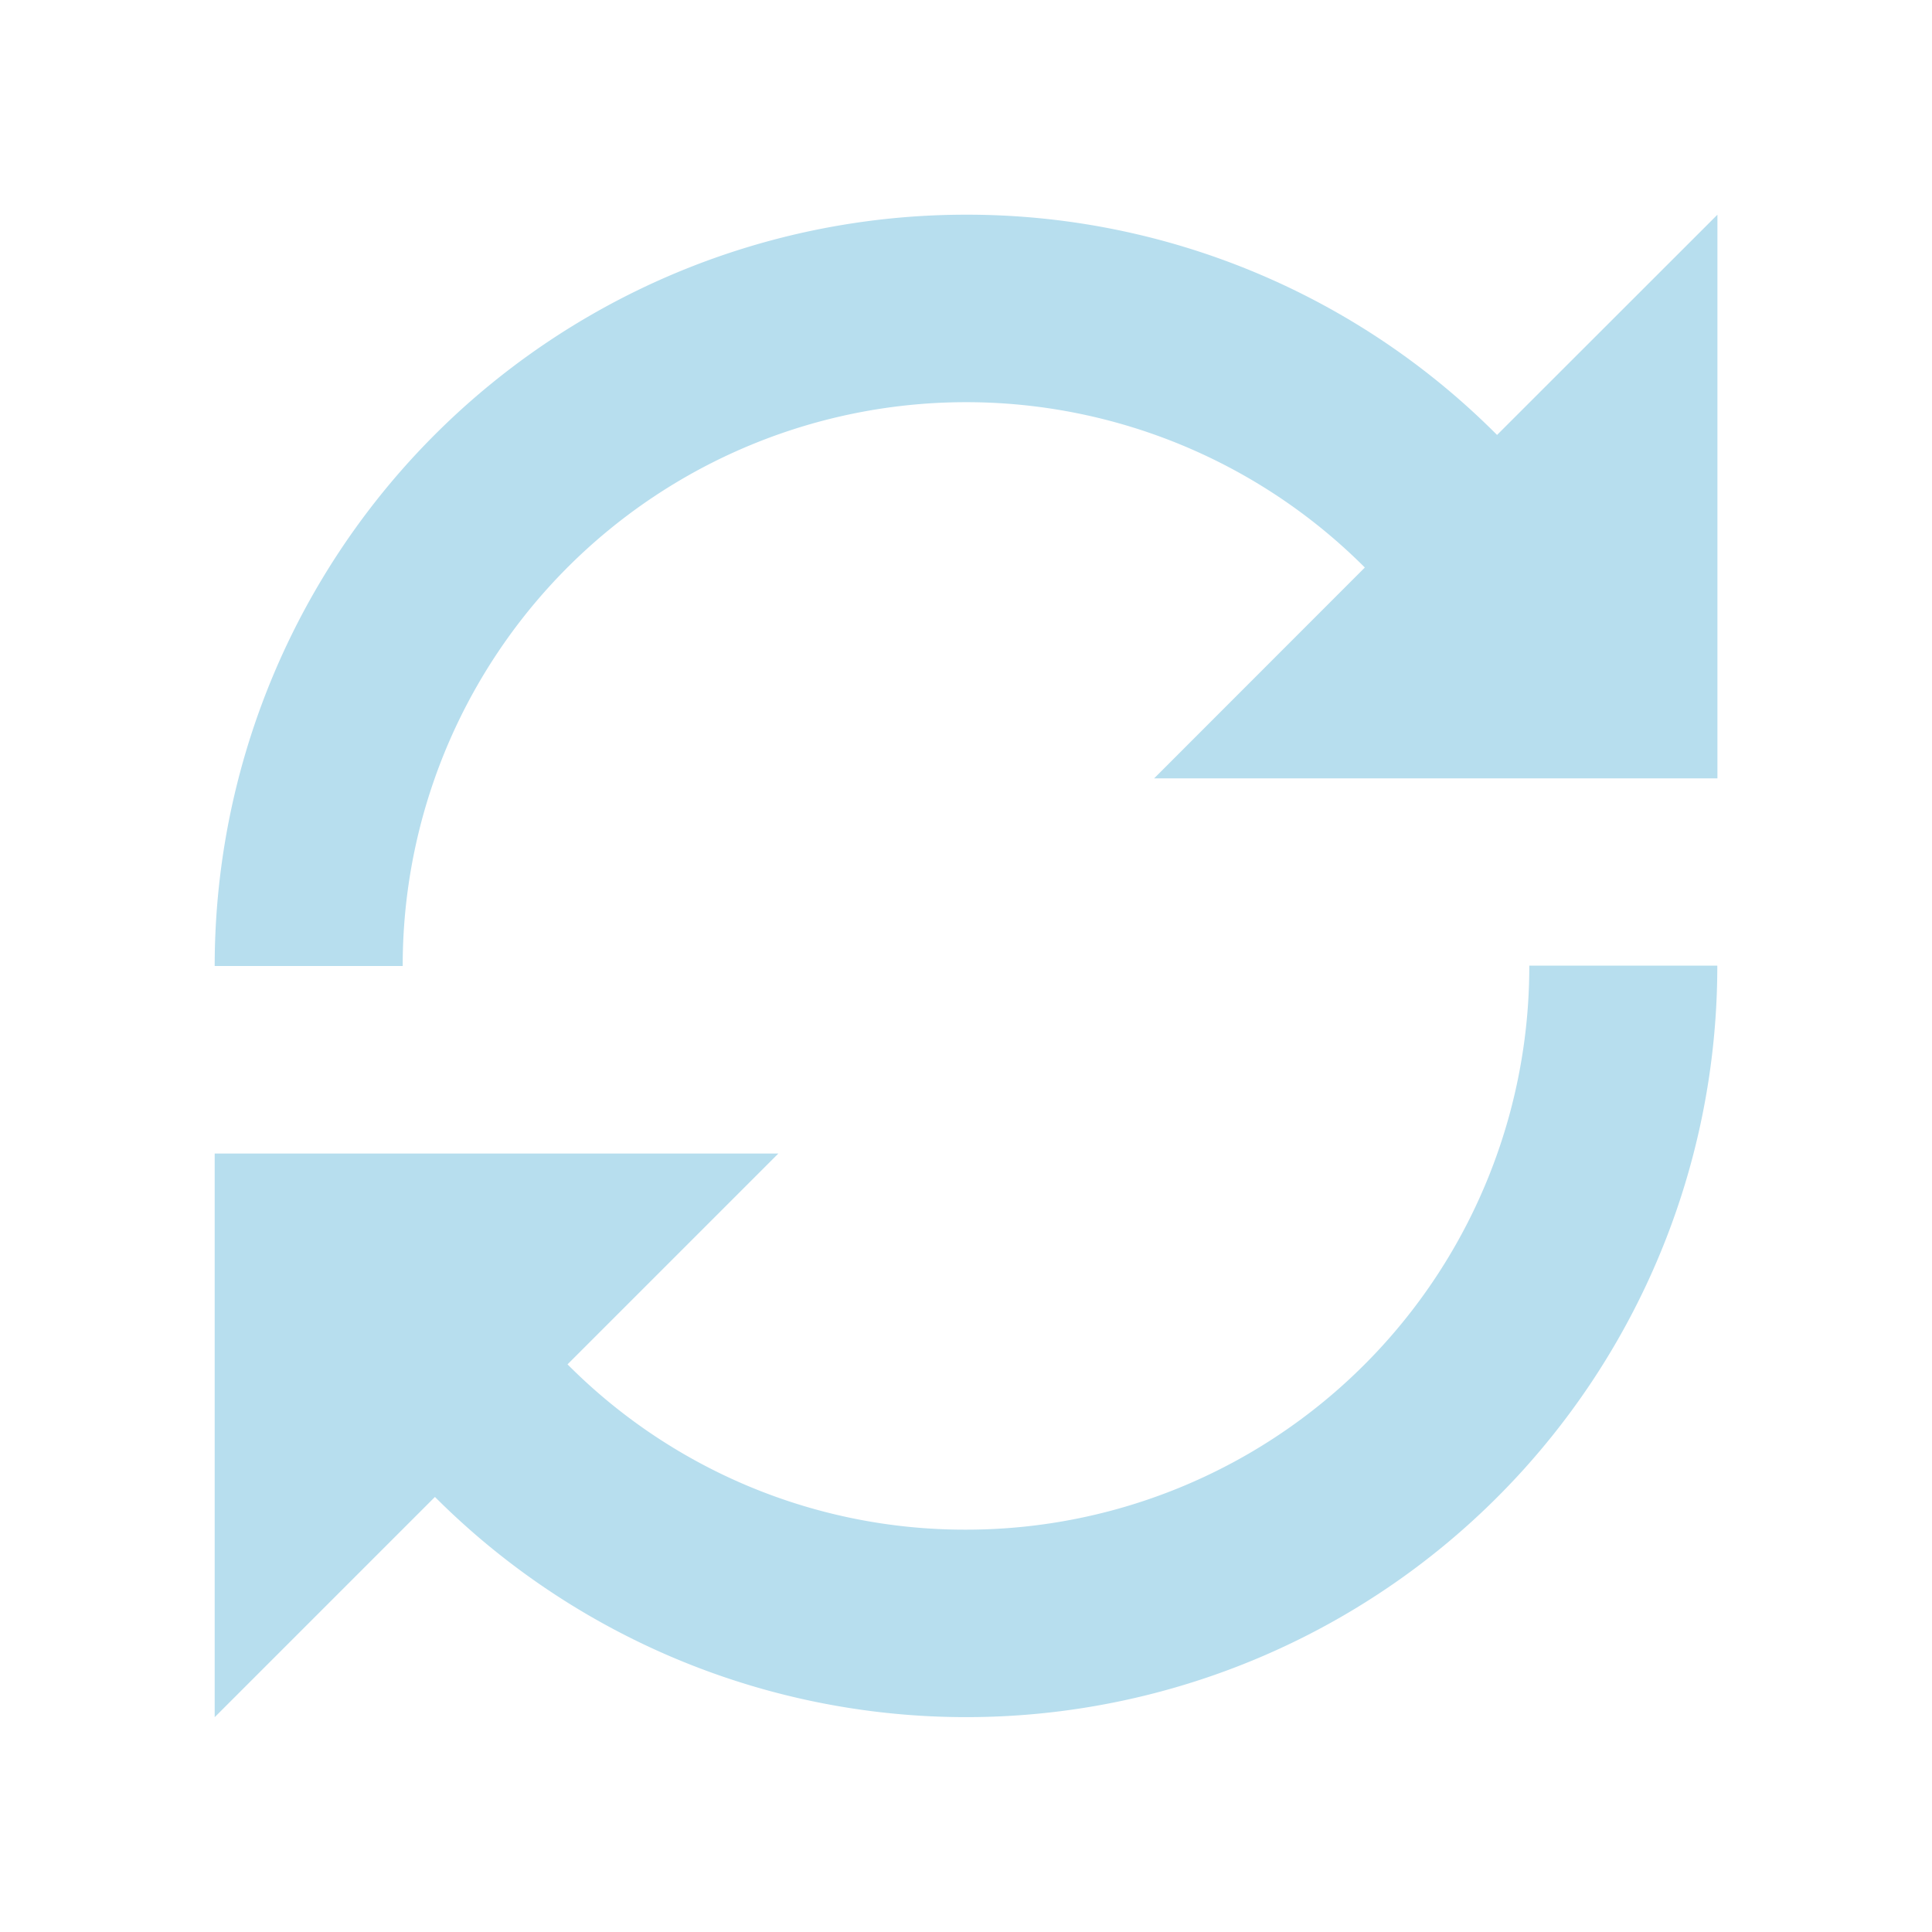 <?xml version="1.0" encoding="UTF-8" standalone="no"?>
<svg
   xmlns:dc="http://purl.org/dc/elements/1.1/"
   xmlns:cc="http://creativecommons.org/ns#"
   xmlns:rdf="http://www.w3.org/1999/02/22-rdf-syntax-ns#"
   xmlns:svg="http://www.w3.org/2000/svg"
   xmlns="http://www.w3.org/2000/svg"
   id="svg16"
   version="1.1"
   viewBox="11732 1653 16 16">
  <defs
     id="defs4">
    <style
       id="style2">.a{fill:#152337;}.b{fill:none;}</style>
  </defs>
  <g
     id="g14"
     transform="translate(11732 1653)">
    <path
       class="a"
       d="M 8,12.668 A 4.639,4.639 0 0 1 4.7,11.299 L 6.446,9.553 H 1.778 v 4.668 l 1.824,-1.824 a 6.22,6.22 0 0 0 10.62,-4.4 H 12.665 A 4.664,4.664 0 0 1 8,12.668 Z"
       id="path6"
       style="fill:#b7deee;fill-opacity:1" />
    <path
       class="a"
       d="M 8,1.778 A 6.222,6.222 0 0 0 1.778,8 H 3.335 A 4.666,4.666 0 0 1 11.303,4.7 L 9.558,6.446 h 4.665 V 1.778 L 12.398,3.602 A 6.193,6.193 0 0 0 8,1.778 Z"
       id="path8"
       style="fill:#b7deee;fill-opacity:1" />
    <rect
       id="rect12"
       height="16"
       width="16"
       class="b" />
  </g>
</svg>
